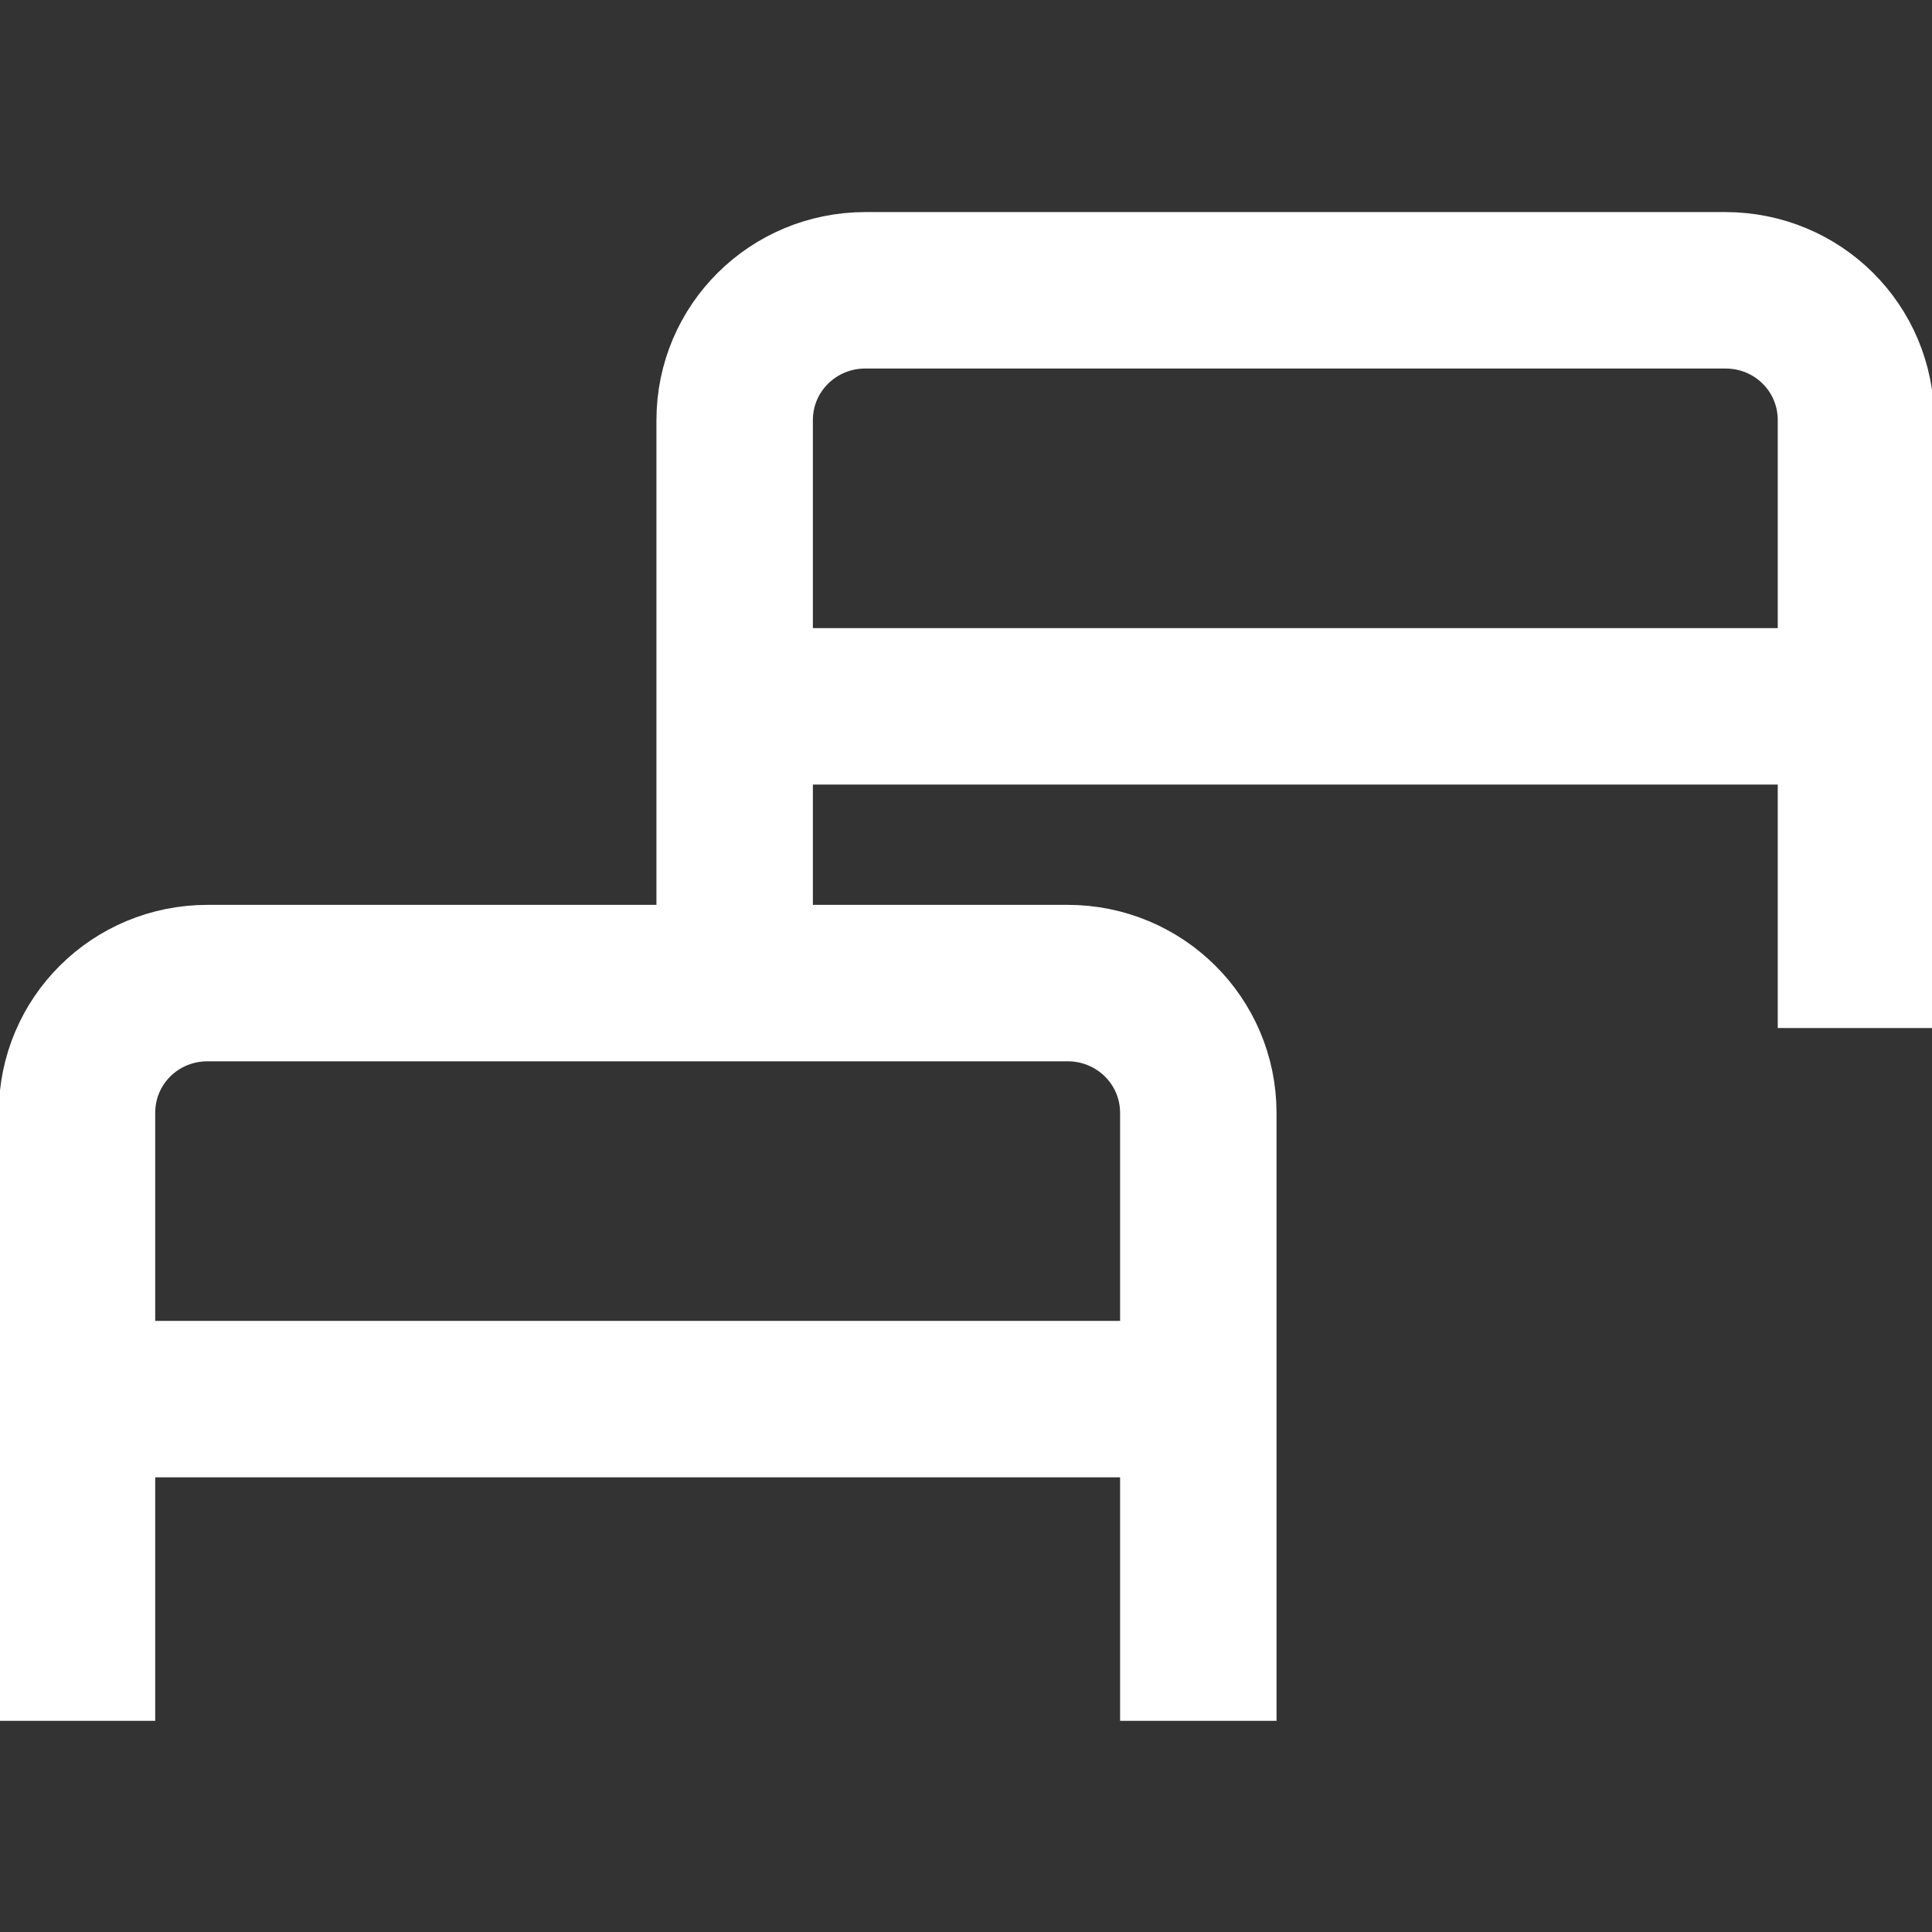 <?xml version="1.0" encoding="UTF-8"?>
<svg xmlns="http://www.w3.org/2000/svg" xmlns:xlink="http://www.w3.org/1999/xlink" width="20" height="20" viewBox="0 0 20 20">
<rect x="0" y="0" width="20" height="20" fill="#333333" stroke="none"/>
<path fill="none" stroke-width="2.428" stroke-linecap="butt" stroke-linejoin="round" stroke="rgb(100%, 100%, 100%)" stroke-opacity="1" stroke-miterlimit="4" d="M 1.195 27.664 L 1.195 18.23 C 1.195 17.111 2.098 16.214 3.223 16.214 L 16.57 16.214 C 17.689 16.214 18.598 17.111 18.598 18.23 L 18.598 27.664 " transform="matrix(0.667, 0, 0, 0.667, 0, -0.638)"/>
<path fill="none" stroke-width="2.428" stroke-linecap="butt" stroke-linejoin="miter" stroke="rgb(100%, 100%, 100%)" stroke-opacity="1" stroke-miterlimit="4" d="M 1.23 22.671 L 18.65 22.671 " transform="matrix(0.667, 0, 0, 0.667, 0, -0.638)"/>
<path fill="none" stroke-width="2.428" stroke-linecap="butt" stroke-linejoin="round" stroke="rgb(100%, 100%, 100%)" stroke-opacity="1" stroke-miterlimit="4" d="M 11.402 16.912 L 11.402 7.478 C 11.402 6.359 12.311 5.462 13.43 5.462 L 26.777 5.462 C 27.902 5.462 28.805 6.359 28.805 7.478 L 28.805 16.912 " transform="matrix(0.667, 0, 0, 0.667, 0, -0.638)"/>
<path fill="none" stroke-width="2.428" stroke-linecap="butt" stroke-linejoin="miter" stroke="rgb(100%, 100%, 100%)" stroke-opacity="1" stroke-miterlimit="4" d="M 11.443 11.919 L 28.857 11.919 " transform="matrix(0.667, 0, 0, 0.667, 0, -0.638)"/>
</svg>
